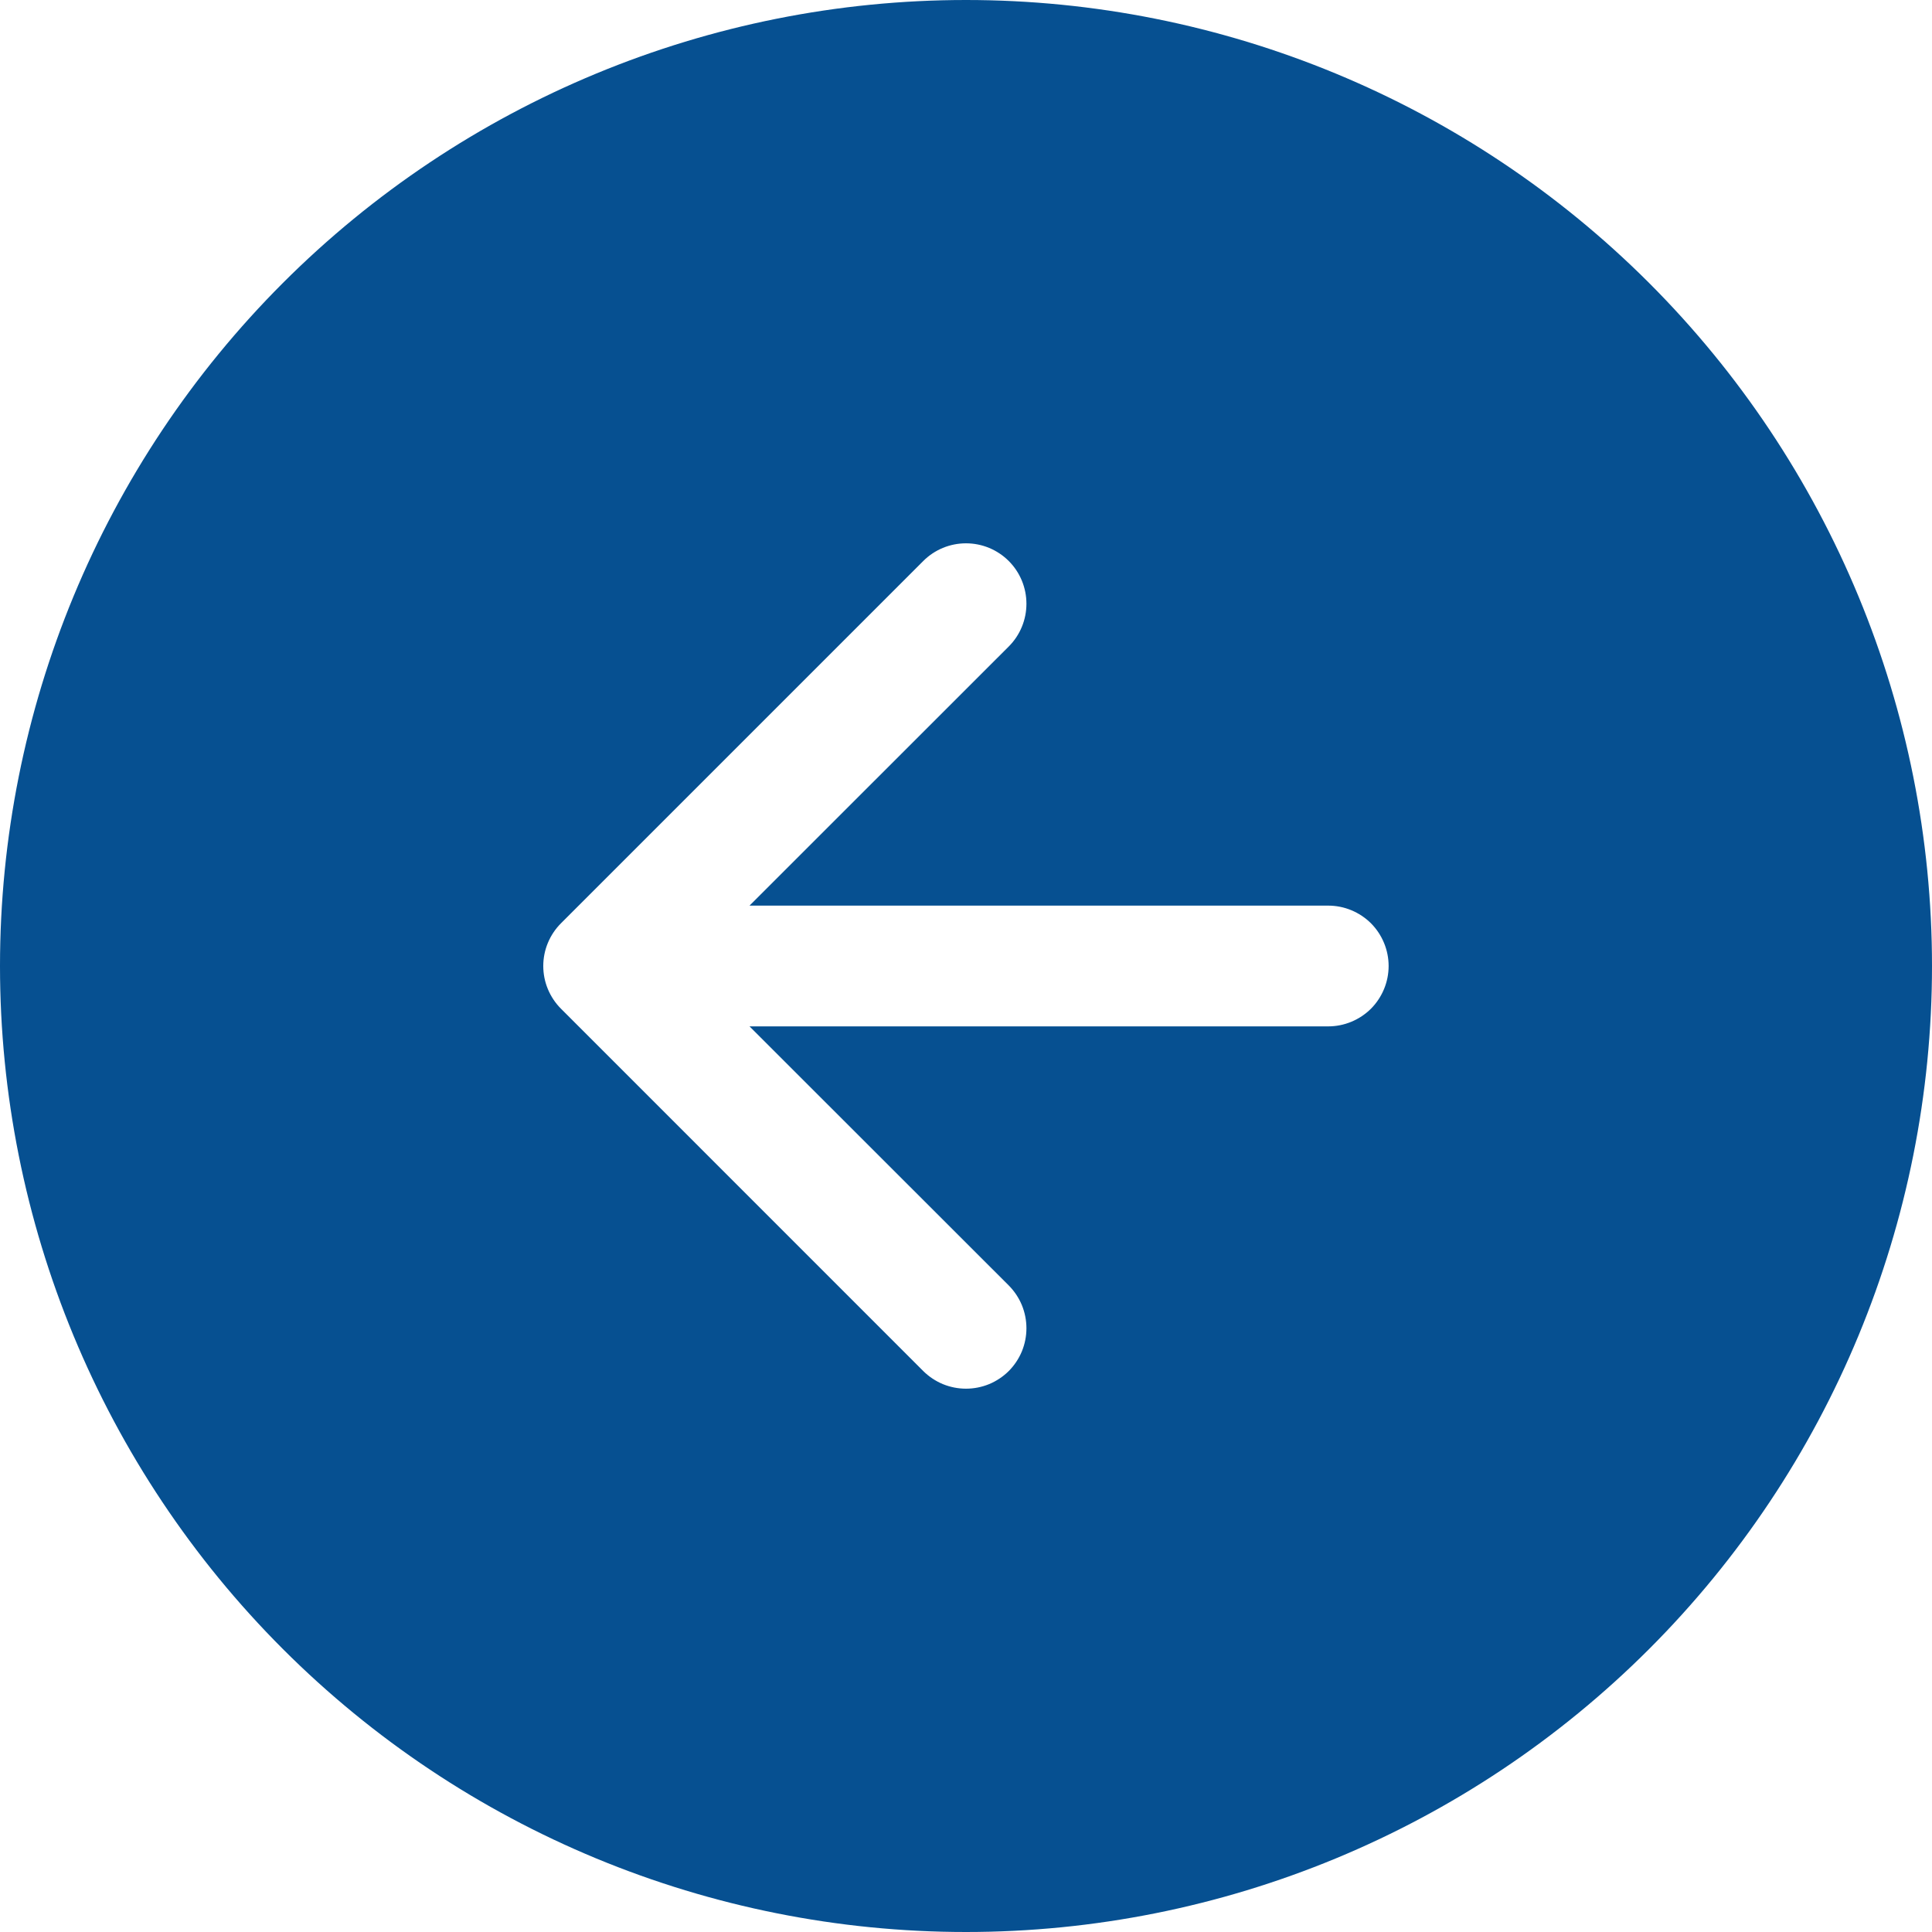<svg width="36" height="36" viewBox="0 0 36 36" fill="none" xmlns="http://www.w3.org/2000/svg">
<path fill-rule="evenodd" clip-rule="evenodd" d="M1.57361e-06 18C1.99096e-06 13.226 1.896 8.648 5.272 5.272C8.648 1.896 13.226 -1.99096e-06 18 -1.57361e-06C22.774 -1.15626e-06 27.352 1.896 30.728 5.272C34.104 8.648 36 13.226 36 18C36 22.774 34.104 27.352 30.728 30.728C27.352 34.104 22.774 36 18 36C13.226 36 8.648 34.104 5.272 30.728C1.896 27.352 1.15626e-06 22.774 1.57361e-06 18ZM18.797 12.046C19.008 11.835 19.126 11.549 19.126 11.25C19.126 10.951 19.008 10.665 18.797 10.454C18.585 10.242 18.299 10.124 18 10.124C17.701 10.124 17.415 10.242 17.203 10.454L10.454 17.203C10.349 17.308 10.266 17.432 10.209 17.569C10.152 17.706 10.123 17.852 10.123 18C10.123 18.148 10.152 18.294 10.209 18.431C10.266 18.568 10.349 18.692 10.454 18.797L17.203 25.547C17.308 25.651 17.432 25.734 17.569 25.791C17.706 25.847 17.852 25.876 18 25.876C18.148 25.876 18.294 25.847 18.431 25.791C18.568 25.734 18.692 25.651 18.797 25.547C18.901 25.442 18.984 25.318 19.041 25.181C19.097 25.044 19.126 24.898 19.126 24.75C19.126 24.602 19.097 24.456 19.041 24.319C18.984 24.182 18.901 24.058 18.797 23.953L13.966 19.125L24.75 19.125C25.048 19.125 25.334 19.006 25.546 18.796C25.756 18.584 25.875 18.298 25.875 18C25.875 17.702 25.756 17.416 25.546 17.204C25.334 16.994 25.048 16.875 24.75 16.875L13.966 16.875L18.797 12.046Z" fill="#065091"/>
</svg>
